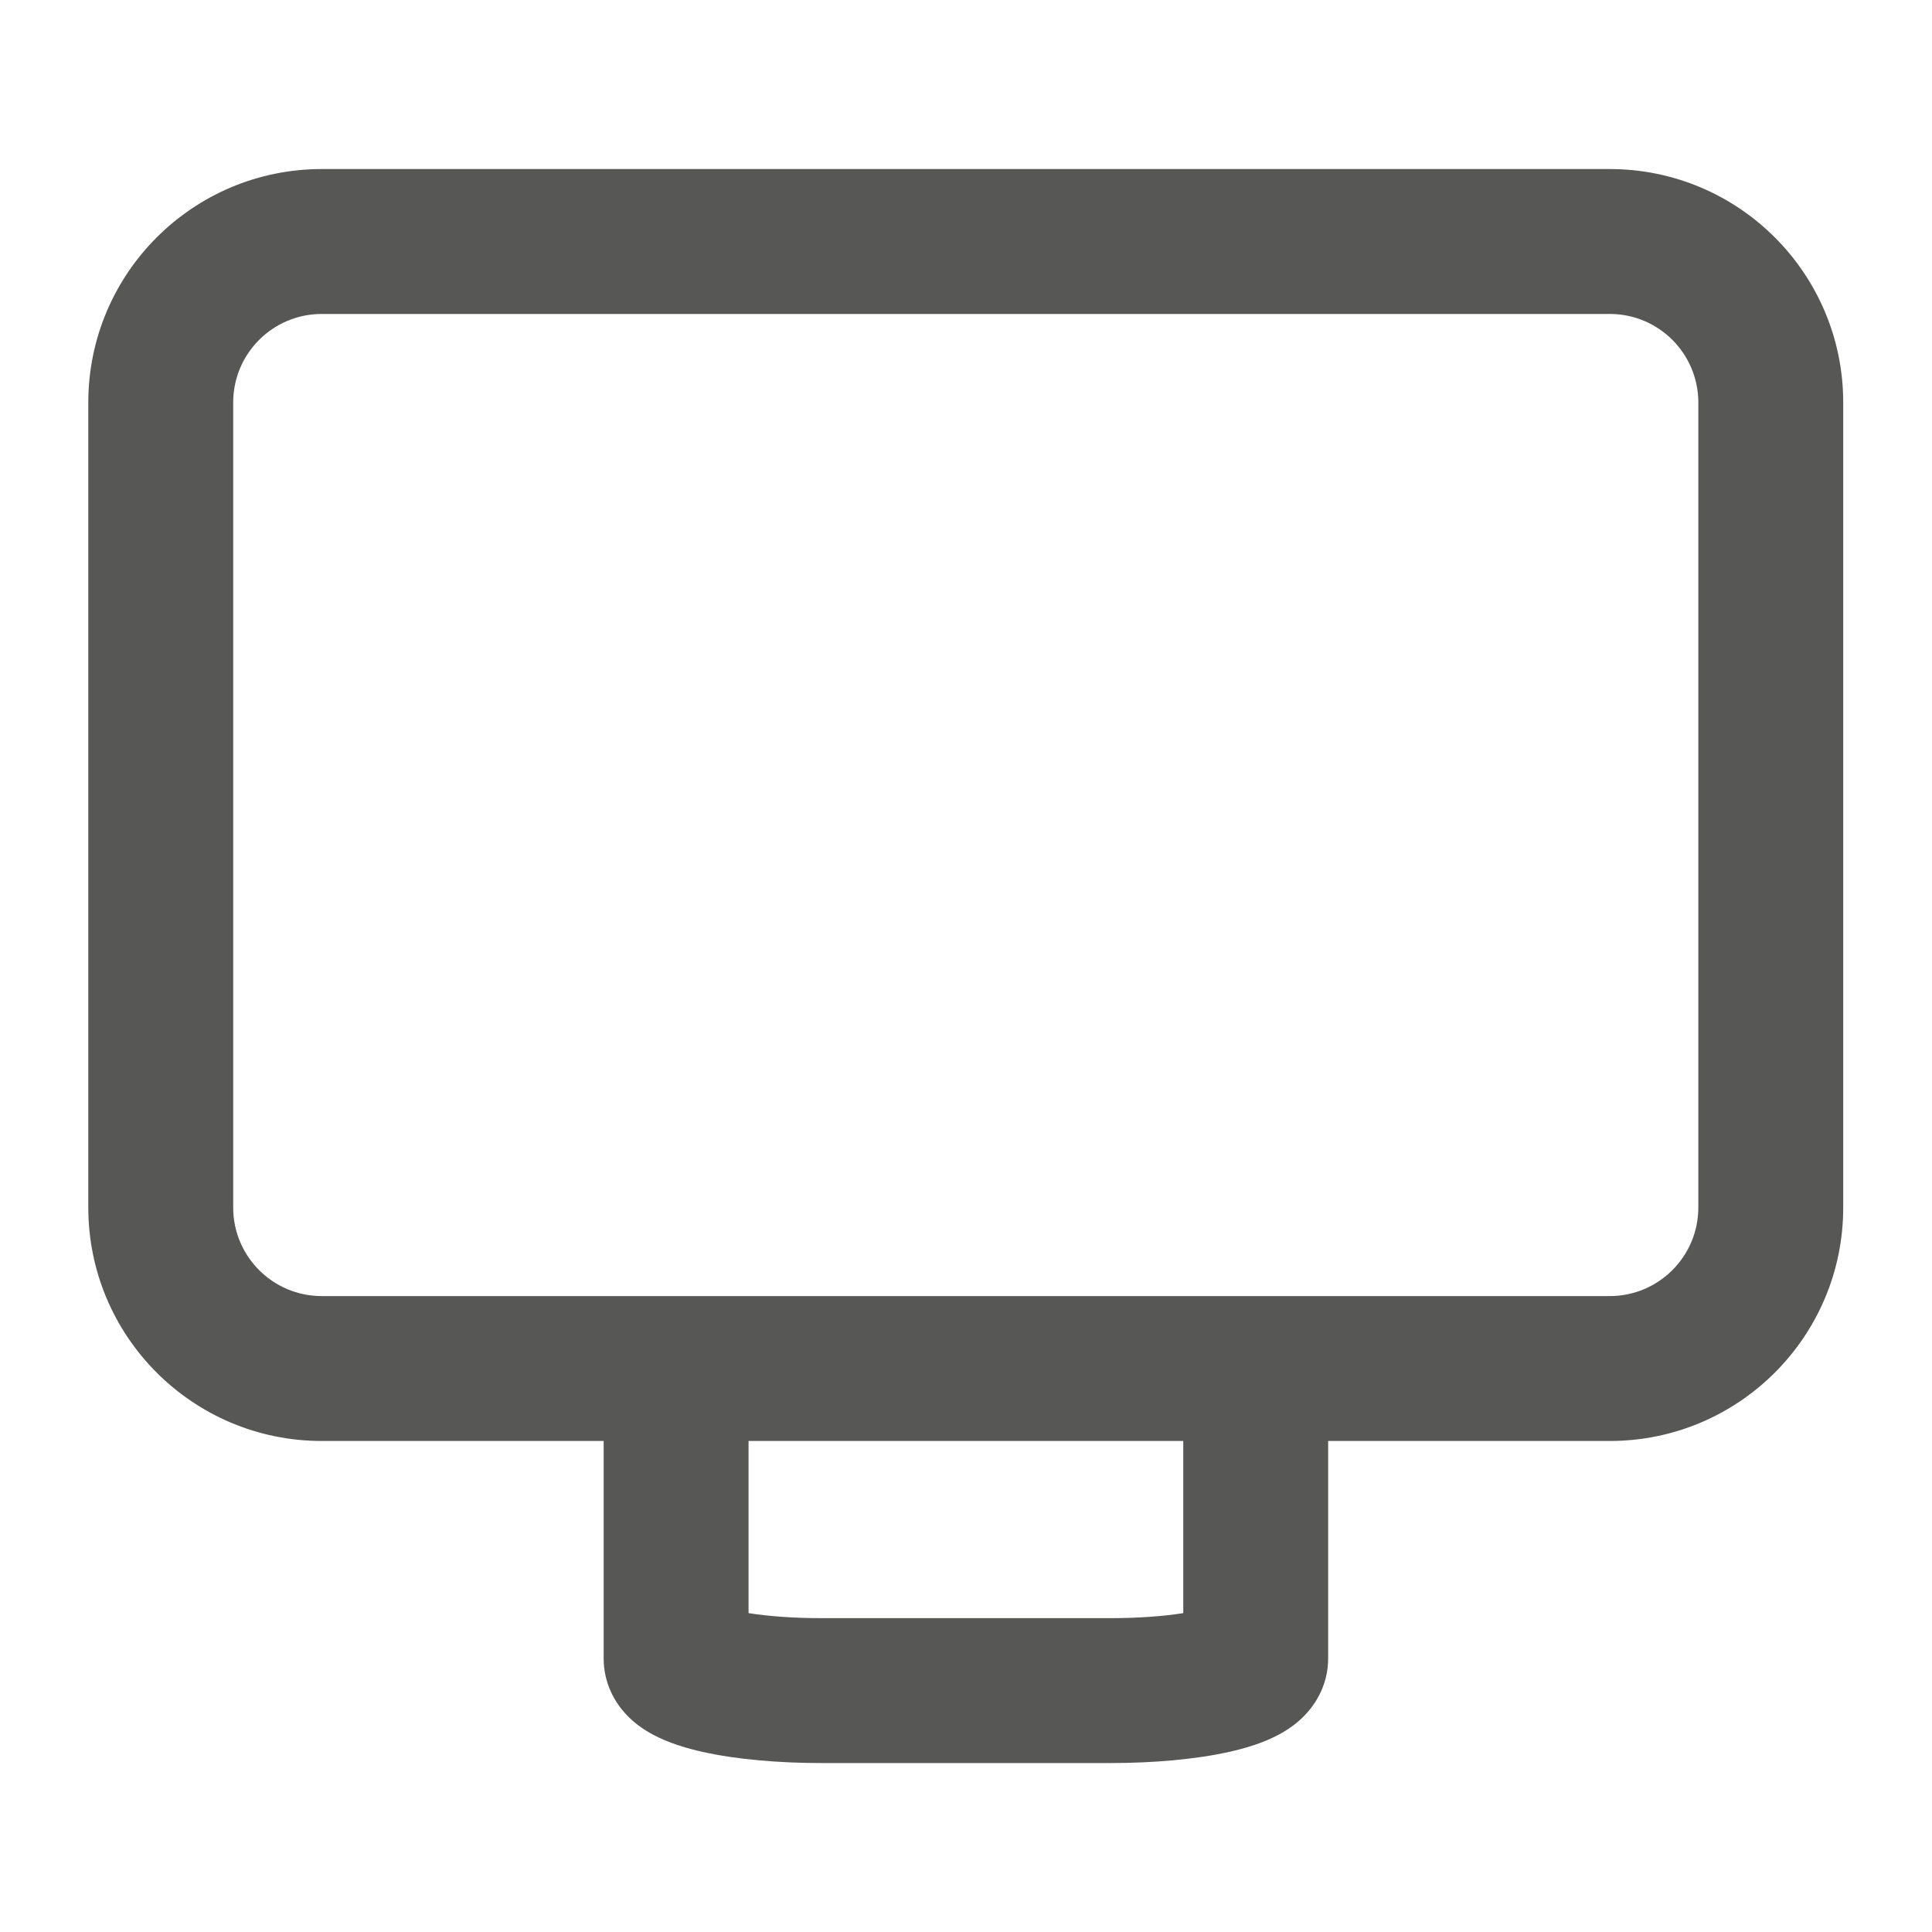 <svg width="20" height="20" viewBox="0 0 20 20" fill="none" xmlns="http://www.w3.org/2000/svg">
<path fill-rule="evenodd" clip-rule="evenodd" d="M17.581 12.5C17.581 13.006 17.17 13.417 16.664 13.417L3.331 13.417C2.824 13.417 2.414 13.006 2.414 12.5L2.414 4.167C2.414 3.66 2.824 3.25 3.331 3.25L16.664 3.25C17.17 3.25 17.581 3.66 17.581 4.167L17.581 12.5ZM16.664 14.917C17.999 14.917 19.081 13.835 19.081 12.5L19.081 4.167C19.081 2.832 17.999 1.75 16.664 1.75L3.331 1.75C1.996 1.75 0.914 2.832 0.914 4.167L0.914 12.5C0.914 13.835 1.996 14.917 3.331 14.917L6.249 14.917L6.249 17.168C6.249 17.429 6.368 17.622 6.47 17.735C6.568 17.844 6.678 17.913 6.758 17.956C6.92 18.043 7.105 18.098 7.275 18.136C7.626 18.214 8.065 18.251 8.499 18.251L11.499 18.251C11.932 18.251 12.371 18.214 12.722 18.136C12.892 18.098 13.078 18.043 13.239 17.956C13.319 17.913 13.429 17.844 13.527 17.735C13.629 17.622 13.749 17.429 13.749 17.168L13.749 14.917L16.664 14.917ZM12.249 14.917L7.749 14.917L7.749 16.699C7.951 16.731 8.213 16.751 8.499 16.751L11.499 16.751C11.785 16.751 12.047 16.731 12.249 16.699L12.249 14.917Z" fill="#575756"/>
</svg>
